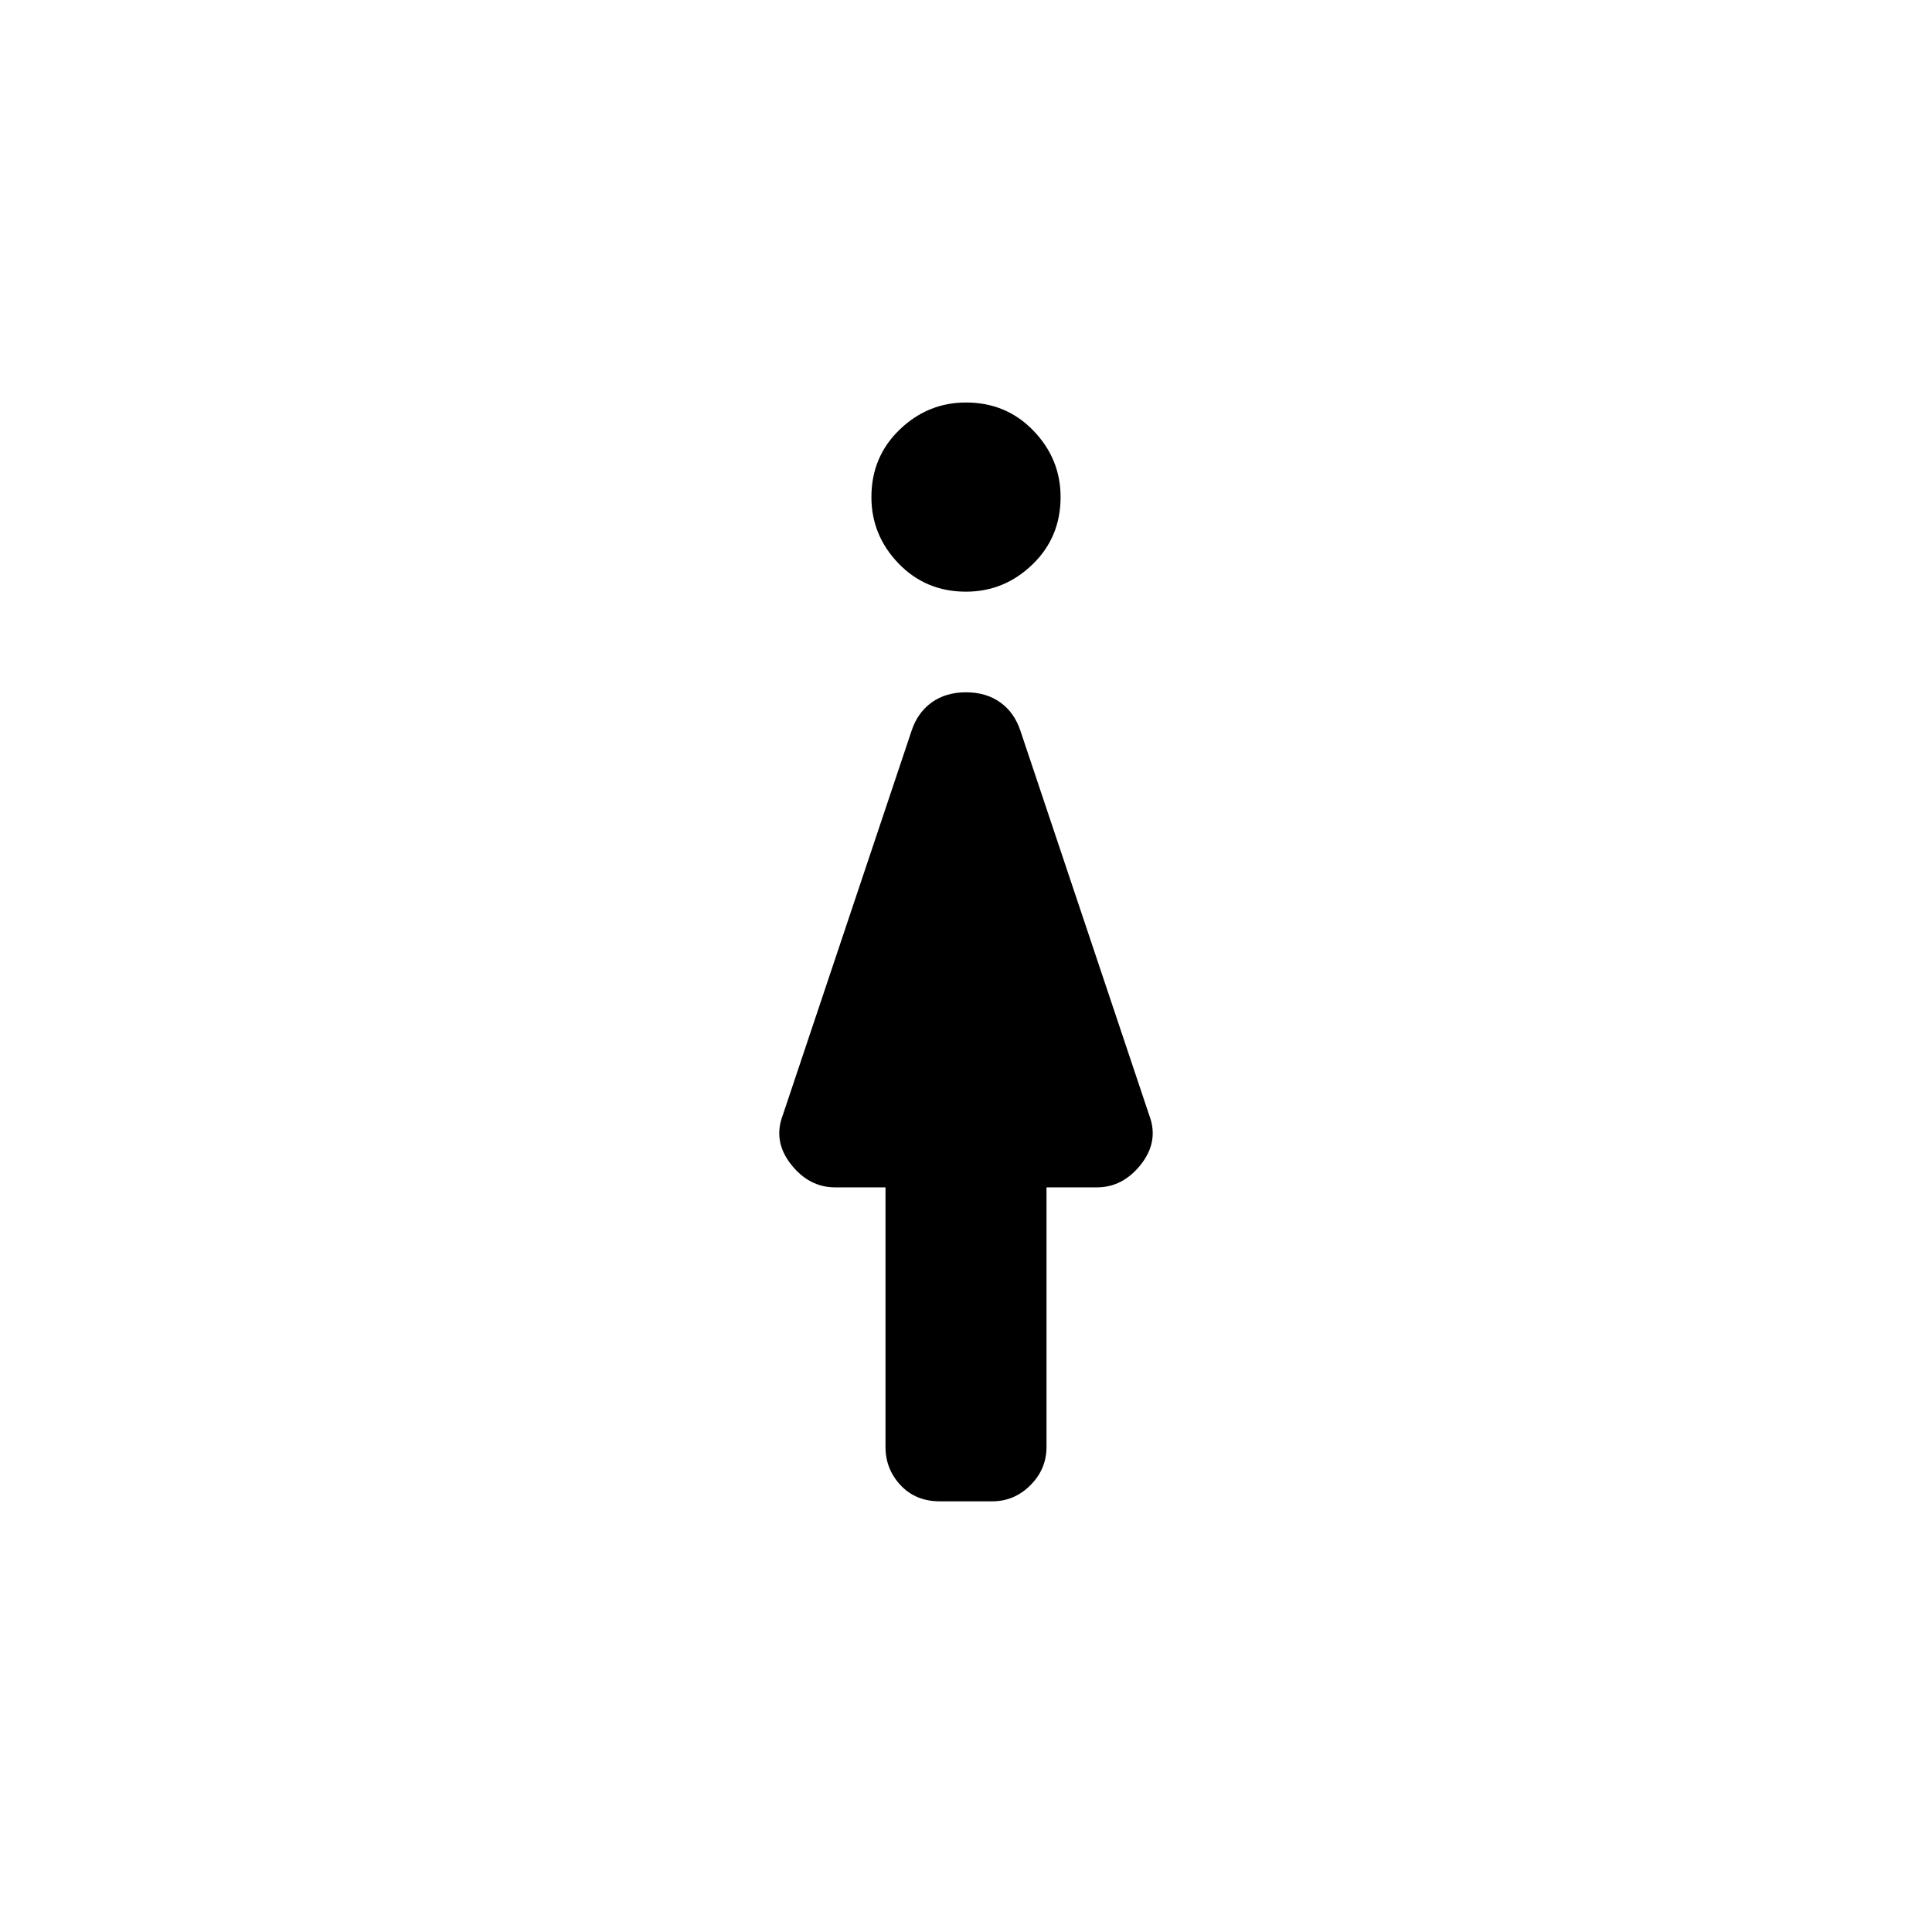 <svg xmlns="http://www.w3.org/2000/svg" height="48" width="48"><path d="M24 14.7q-1 0-1.675-.7t-.675-1.65q0-1 .7-1.675T24 10q1 0 1.675.7t.675 1.65q0 1-.7 1.675T24 14.7Zm-.65 22.6q-.6 0-.975-.4T22 35.95V29.5h-1.25q-.65 0-1.1-.575-.45-.575-.2-1.225l3.2-9.55q.15-.45.5-.7.35-.25.85-.25t.85.25q.35.25.5.7l3.2 9.55q.25.65-.2 1.225-.45.575-1.1.575H26v6.45q0 .55-.4.95-.4.4-.95.4Z"/></svg>